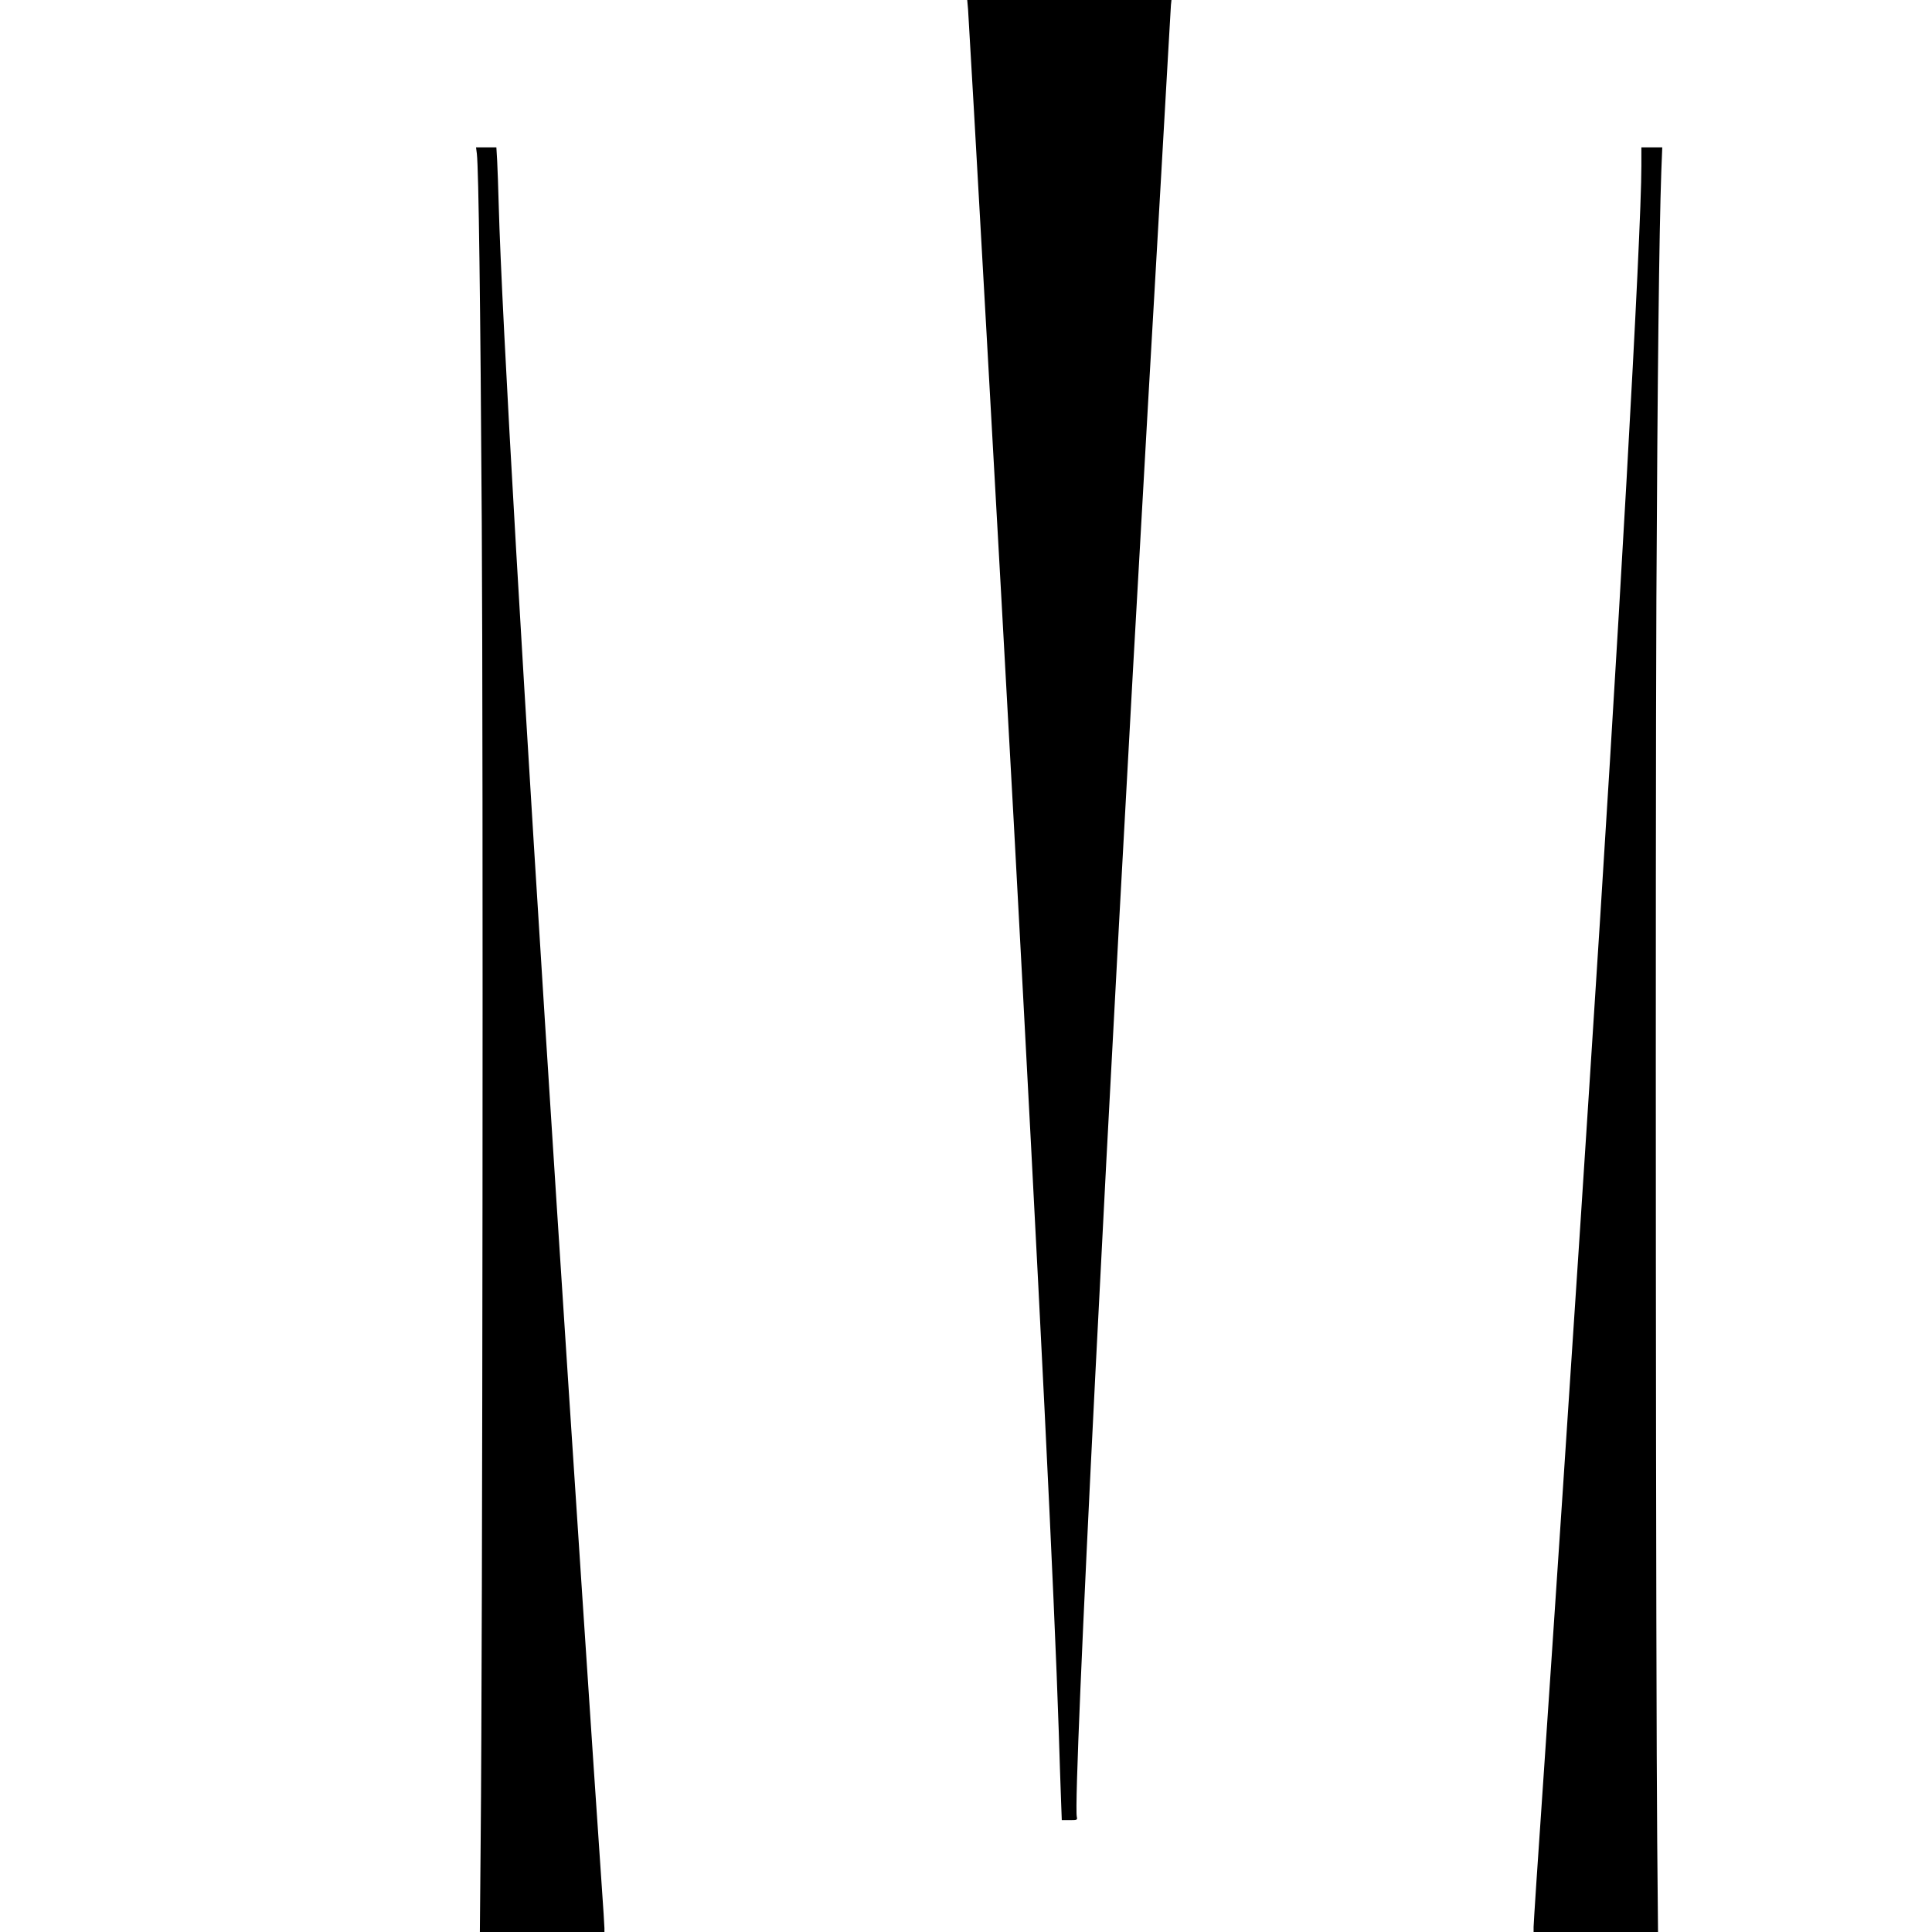 <?xml version="1.0" standalone="no"?>
<!DOCTYPE svg PUBLIC "-//W3C//DTD SVG 20010904//EN"
 "http://www.w3.org/TR/2001/REC-SVG-20010904/DTD/svg10.dtd">
<svg version="1.0" xmlns="http://www.w3.org/2000/svg"
 width="1416pt" height="1416pt" viewBox="0 0 1416 1416"
 preserveAspectRatio="xMidYMid meet">
<g transform="translate(0,1416) scale(0.1,-0.1)"
fill="#000000" stroke="none">
<path d="M7095 14093 c8 -99 242 -4252 335 -5958 192 -3538 297 -5659 330
-6670 5 -176 13 -393 16 -482 l6 -163 58 0 c56 0 57 1 52 25 -29 153 219 5068
523 10370 20 336 64 1119 100 1740 35 622 66 1147 67 1168 l4 37 -749 0 -748
0 6 -67z"/>
<path d="M3495 13033 c13 -112 26 -1084 36 -2708 11 -1736 6 -8237 -8 -9647
l-6 -678 456 0 457 0 0 29 c0 15 -9 156 -20 312 -51 732 -225 3361 -330 4989
-246 3807 -403 6518 -425 7335 -3 116 -8 256 -11 313 l-6 102 -74 0 -75 0 6
-47z"/>
<path d="M12030 12945 c0 -502 -165 -3431 -380 -6724 -16 -251 -45 -701 -65
-1001 -59 -908 -201 -3043 -275 -4125 -39 -561 -70 -1037 -70 -1057 l0 -38
456 0 456 0 -6 658 c-10 1118 -14 7252 -6 9117 8 1627 20 2677 36 3128 l7 177
-76 0 -77 0 0 -135z"/>
</g>
</svg>
